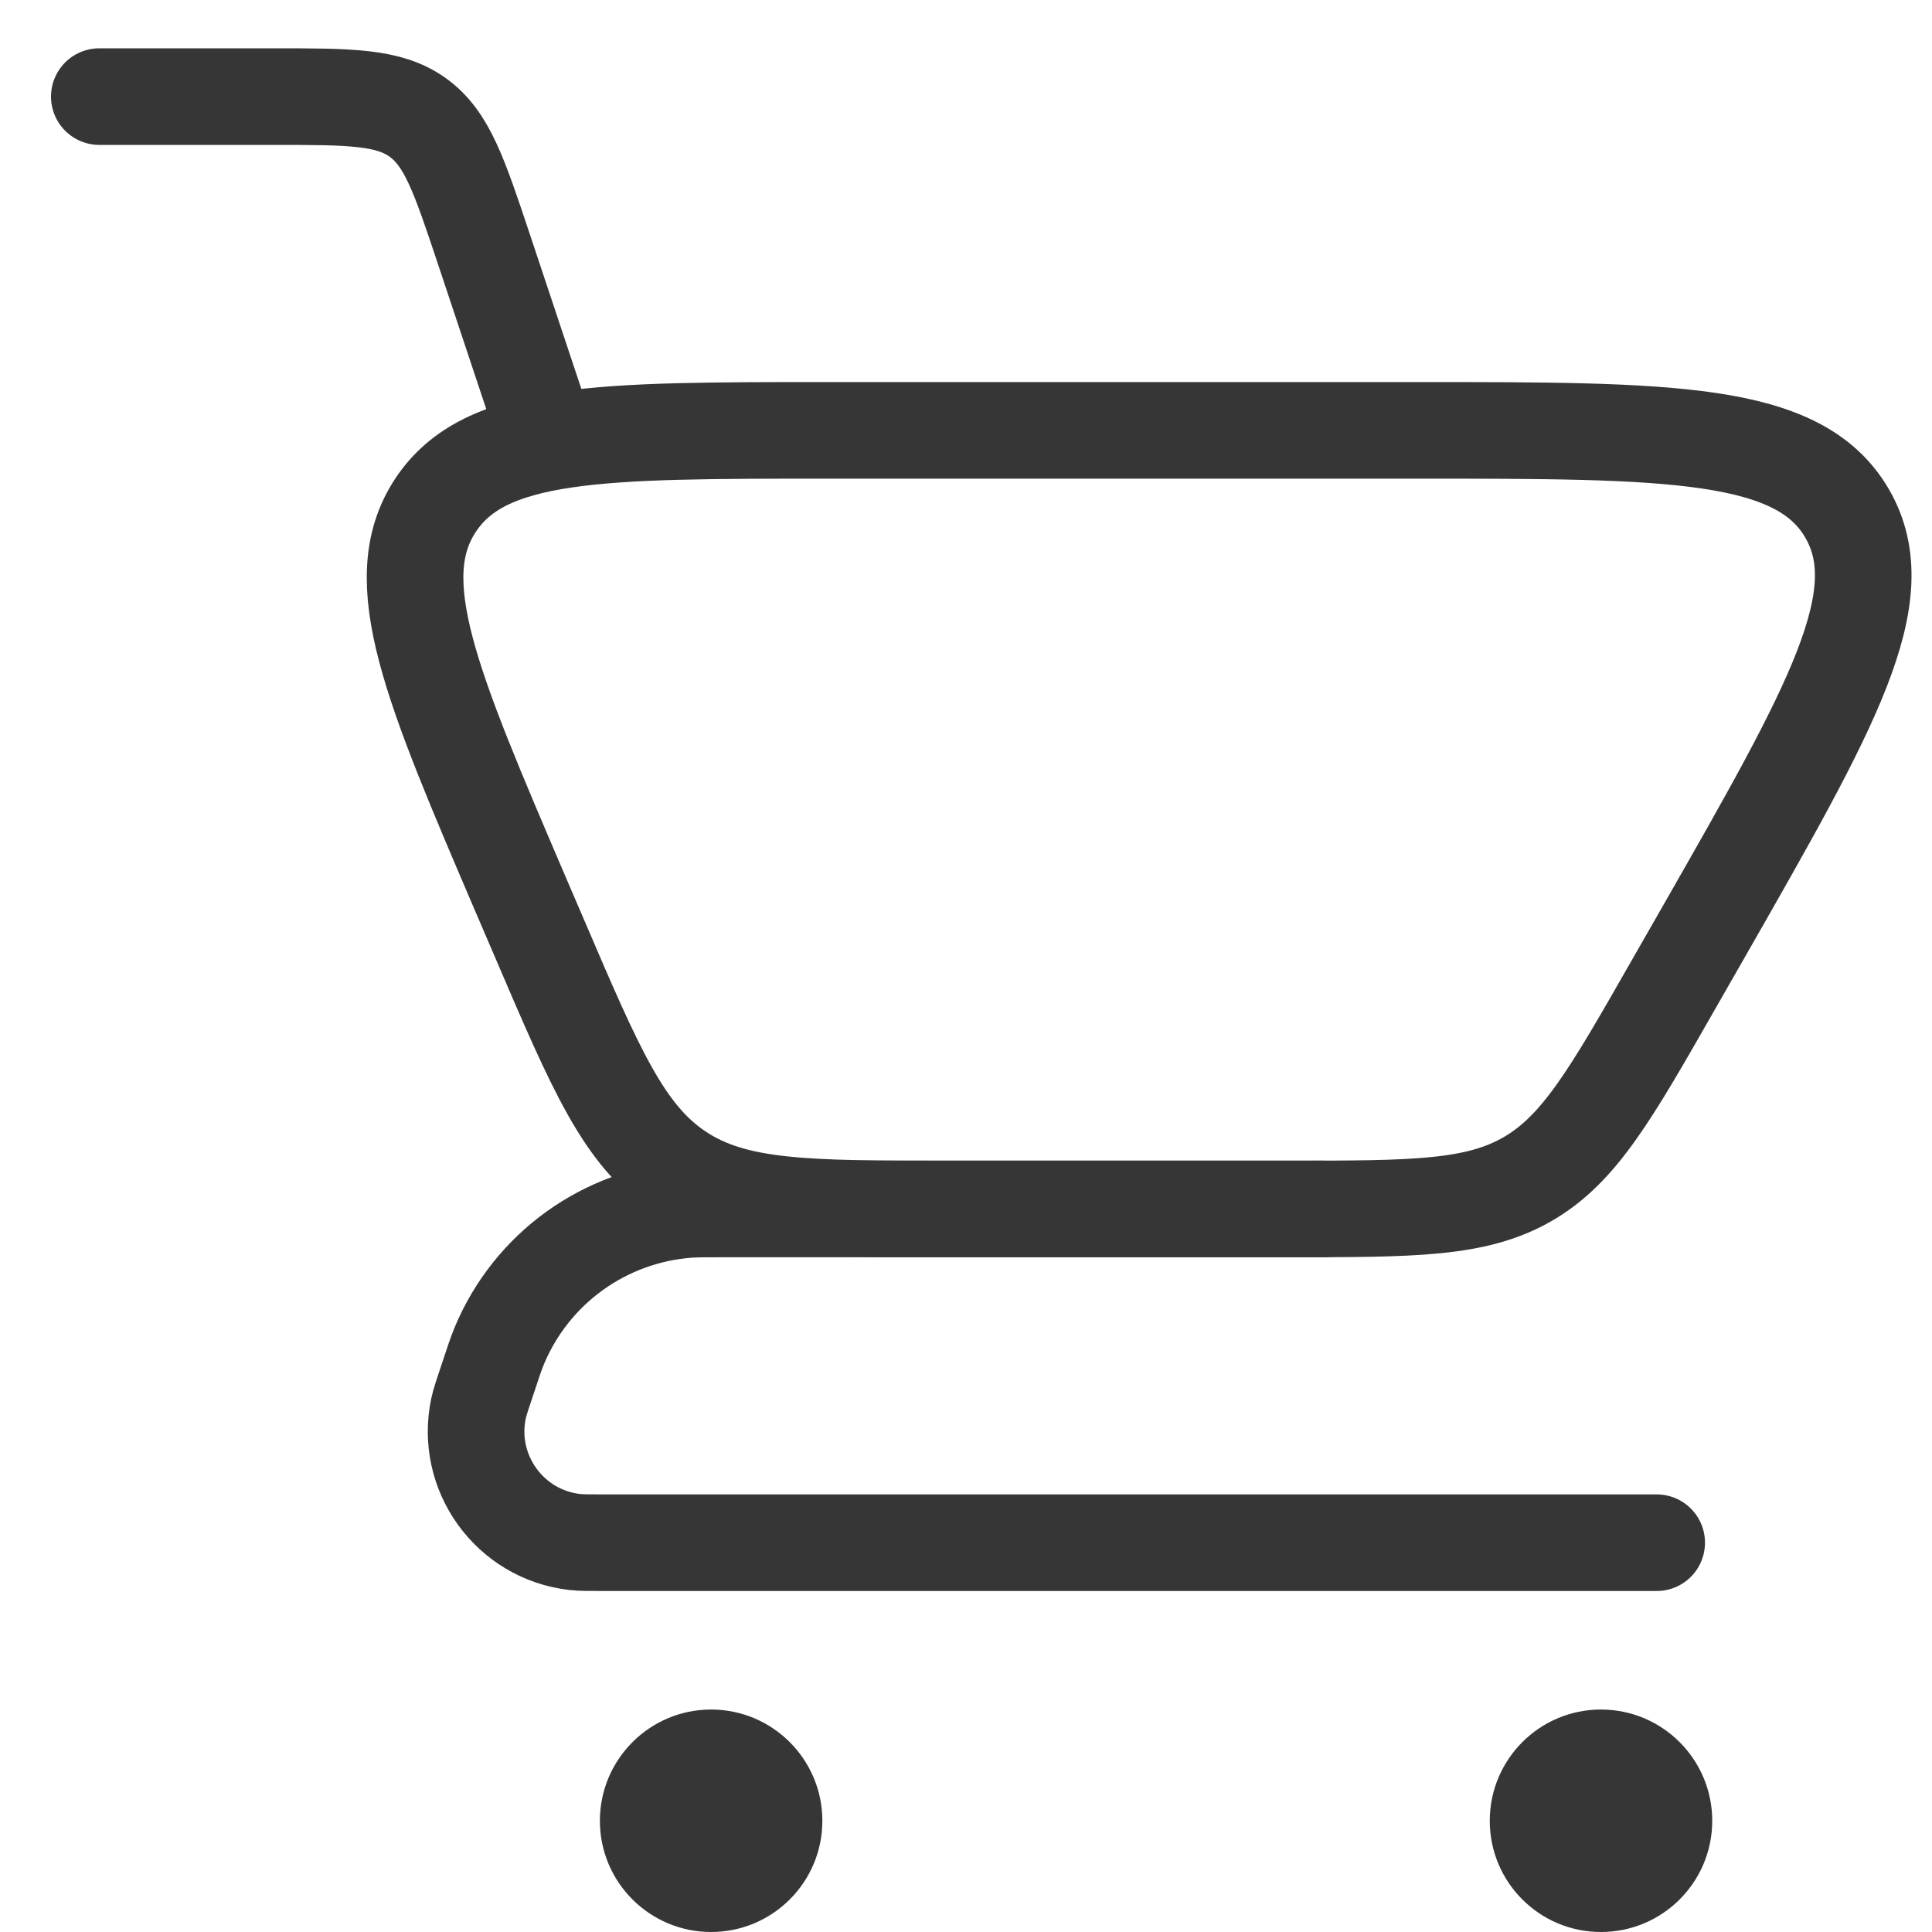<svg width="20" height="20" viewBox="0 0 20 20" fill="none" xmlns="http://www.w3.org/2000/svg">
<path d="M1.028 1H2.823C3.624 1 4.025 1 4.326 1.217C4.628 1.435 4.754 1.815 5.008 2.575L5.634 4.455" stroke="#363636" stroke-linecap="round"/>
<path d="M17.15 15.97H6.269C6.1 15.97 6.016 15.97 5.952 15.963C5.276 15.887 4.812 15.244 4.954 14.578C4.968 14.515 4.994 14.435 5.048 14.276C5.107 14.098 5.136 14.01 5.169 13.931C5.503 13.13 6.259 12.585 7.125 12.521C7.21 12.515 7.303 12.515 7.49 12.515H13.695" stroke="#363636" stroke-linecap="round" stroke-linejoin="round"/>
<path d="M13.324 12.515H9.822C8.349 12.515 7.613 12.515 7.036 12.135C6.459 11.755 6.169 11.078 5.589 9.724L5.394 9.27C4.462 7.095 3.996 6.007 4.508 5.231C5.02 4.455 6.203 4.455 8.57 4.455H14.651C17.298 4.455 18.622 4.455 19.121 5.315C19.62 6.175 18.963 7.324 17.65 9.623L17.323 10.194C16.676 11.327 16.353 11.893 15.817 12.204C15.281 12.515 14.629 12.515 13.324 12.515Z" stroke="#363636" stroke-linecap="round"/>
<path d="M16.573 20C17.209 20 17.725 19.485 17.725 18.849C17.725 18.213 17.209 17.697 16.573 17.697C15.937 17.697 15.422 18.213 15.422 18.849C15.422 19.485 15.937 20 16.573 20Z" fill="#363636"/>
<path d="M7.361 20C7.997 20 8.513 19.485 8.513 18.849C8.513 18.213 7.997 17.697 7.361 17.697C6.726 17.697 6.21 18.213 6.21 18.849C6.21 19.485 6.726 20 7.361 20Z" fill="#363636"/>
</svg>
